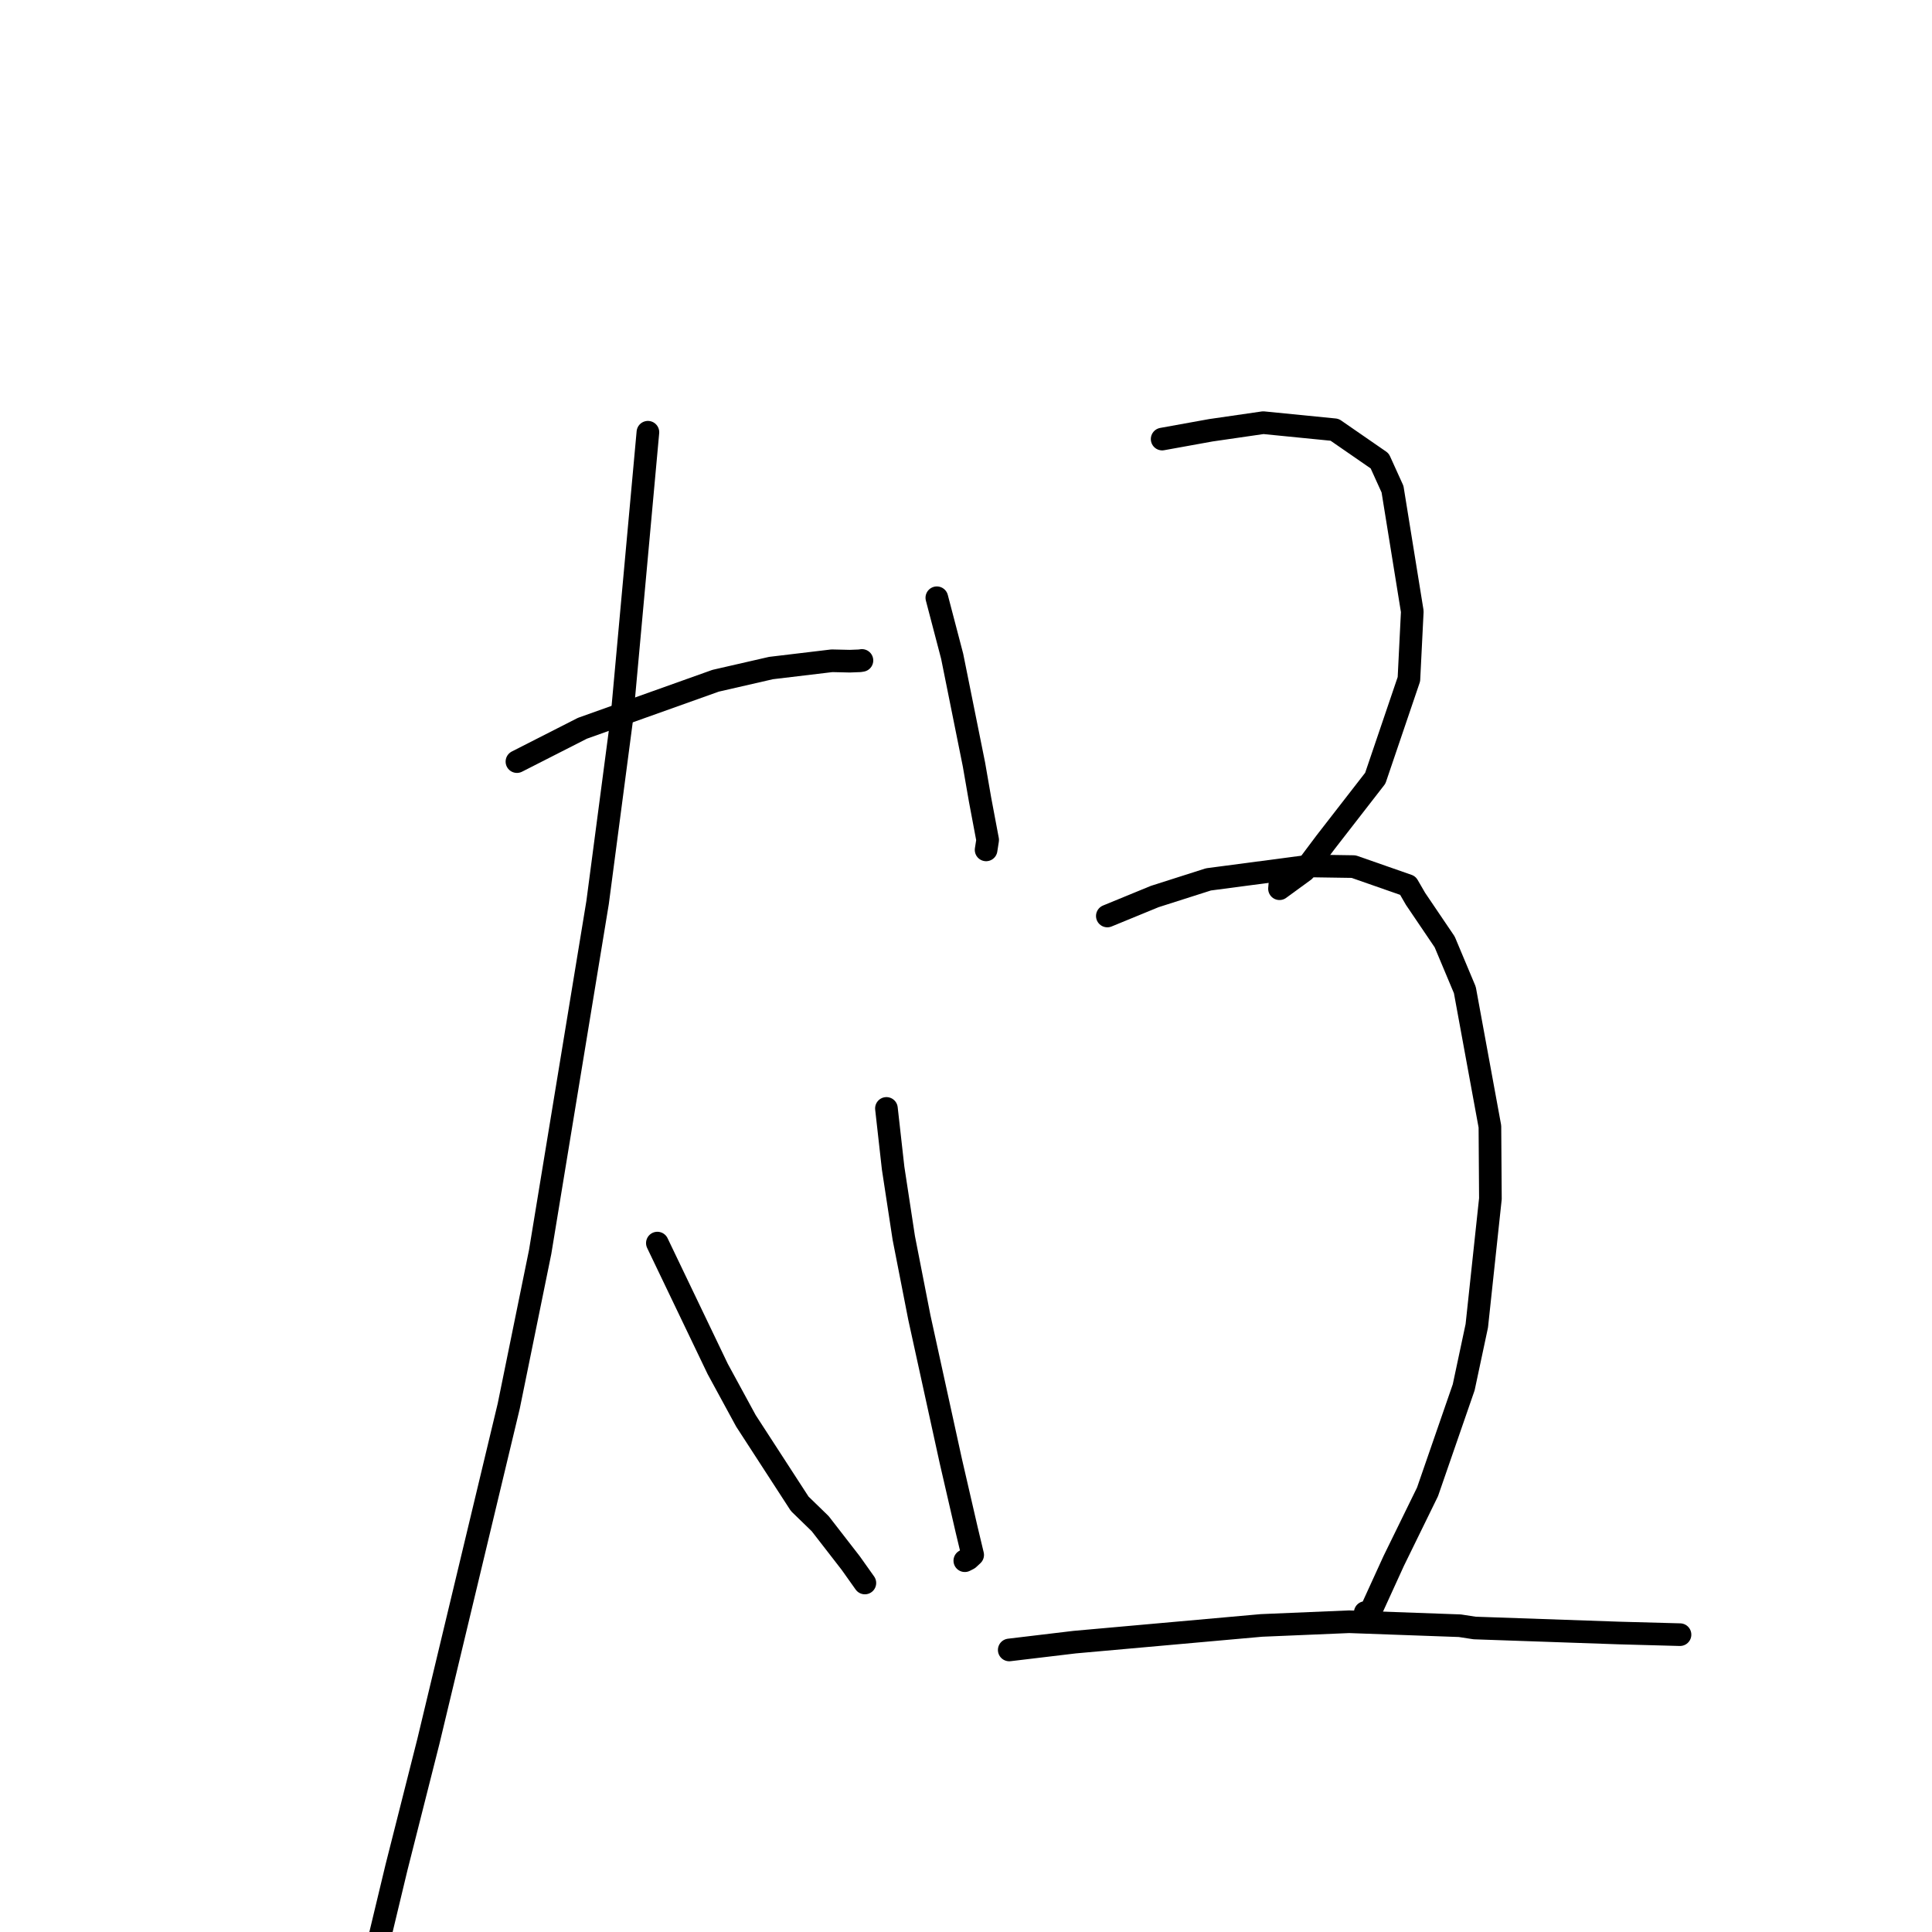 <?xml version="1.0" standalone="no"?>
    <svg width="256" height="256" xmlns="http://www.w3.org/2000/svg" version="1.1">
    <polyline stroke="black" stroke-width="3" stroke-linecap="round" fill="transparent" stroke-linejoin="round" points="68.497 100.916 77.173 96.5 94.822 90.203 102.161 88.52 110.233 87.555 112.602 87.61 113.924 87.558 114.13 87.526 114.211 87.513 " />
        <polyline stroke="black" stroke-width="3" stroke-linecap="round" fill="transparent" stroke-linejoin="round" points="85.851 57.274 82.388 95.253 79.184 119.593 71.574 165.89 67.411 186.309 56.76 230.756 52.537 247.443 49.082 261.84 48.403 259.471 48.335 259.234 " />
        <polyline stroke="black" stroke-width="3" stroke-linecap="round" fill="transparent" stroke-linejoin="round" points="87.104 164.716 95.102 181.398 98.837 188.265 105.967 199.26 108.68 201.895 112.733 207.123 114.486 209.594 114.599 209.754 " />
        <polyline stroke="black" stroke-width="3" stroke-linecap="round" fill="transparent" stroke-linejoin="round" points="124.135 79.205 126.166 86.956 129.054 101.297 129.865 105.967 130.869 111.296 130.724 112.23 130.674 112.547 130.668 112.59 130.664 112.614 " />
        <polyline stroke="black" stroke-width="3" stroke-linecap="round" fill="transparent" stroke-linejoin="round" points="153.991 58.179 160.444 57.013 167.388 56.006 176.843 56.944 182.816 61.071 184.516 64.817 187.135 81.022 186.688 89.994 182.231 103.116 175.643 111.605 172.82 115.368 169.54 117.76 169.654 116.416 " />
        <polyline stroke="black" stroke-width="3" stroke-linecap="round" fill="transparent" stroke-linejoin="round" points="117.457 146.872 118.344 154.785 119.755 164.03 121.82 174.579 125.987 193.598 128.081 202.677 128.884 206.036 128.324 206.556 127.973 206.735 127.843 206.801 " />
        <polyline stroke="black" stroke-width="3" stroke-linecap="round" fill="transparent" stroke-linejoin="round" points="146.727 121.374 153.014 118.792 160.126 116.523 173.626 114.742 179.36 114.829 186.545 117.339 187.569 119.107 191.428 124.809 194.099 131.176 197.421 149.271 197.486 158.833 195.683 175.675 193.948 183.825 189.153 197.683 184.676 206.83 181.123 214.607 180.902 213.668 " />
        <polyline stroke="black" stroke-width="3" stroke-linecap="round" fill="transparent" stroke-linejoin="round" points="133.729 218.627 142.394 217.592 167.152 215.378 178.769 214.889 193.44 215.417 195.395 215.718 214.49 216.381 222.536 216.599 222.59 216.6 222.61 216.6 " />
        </svg>
